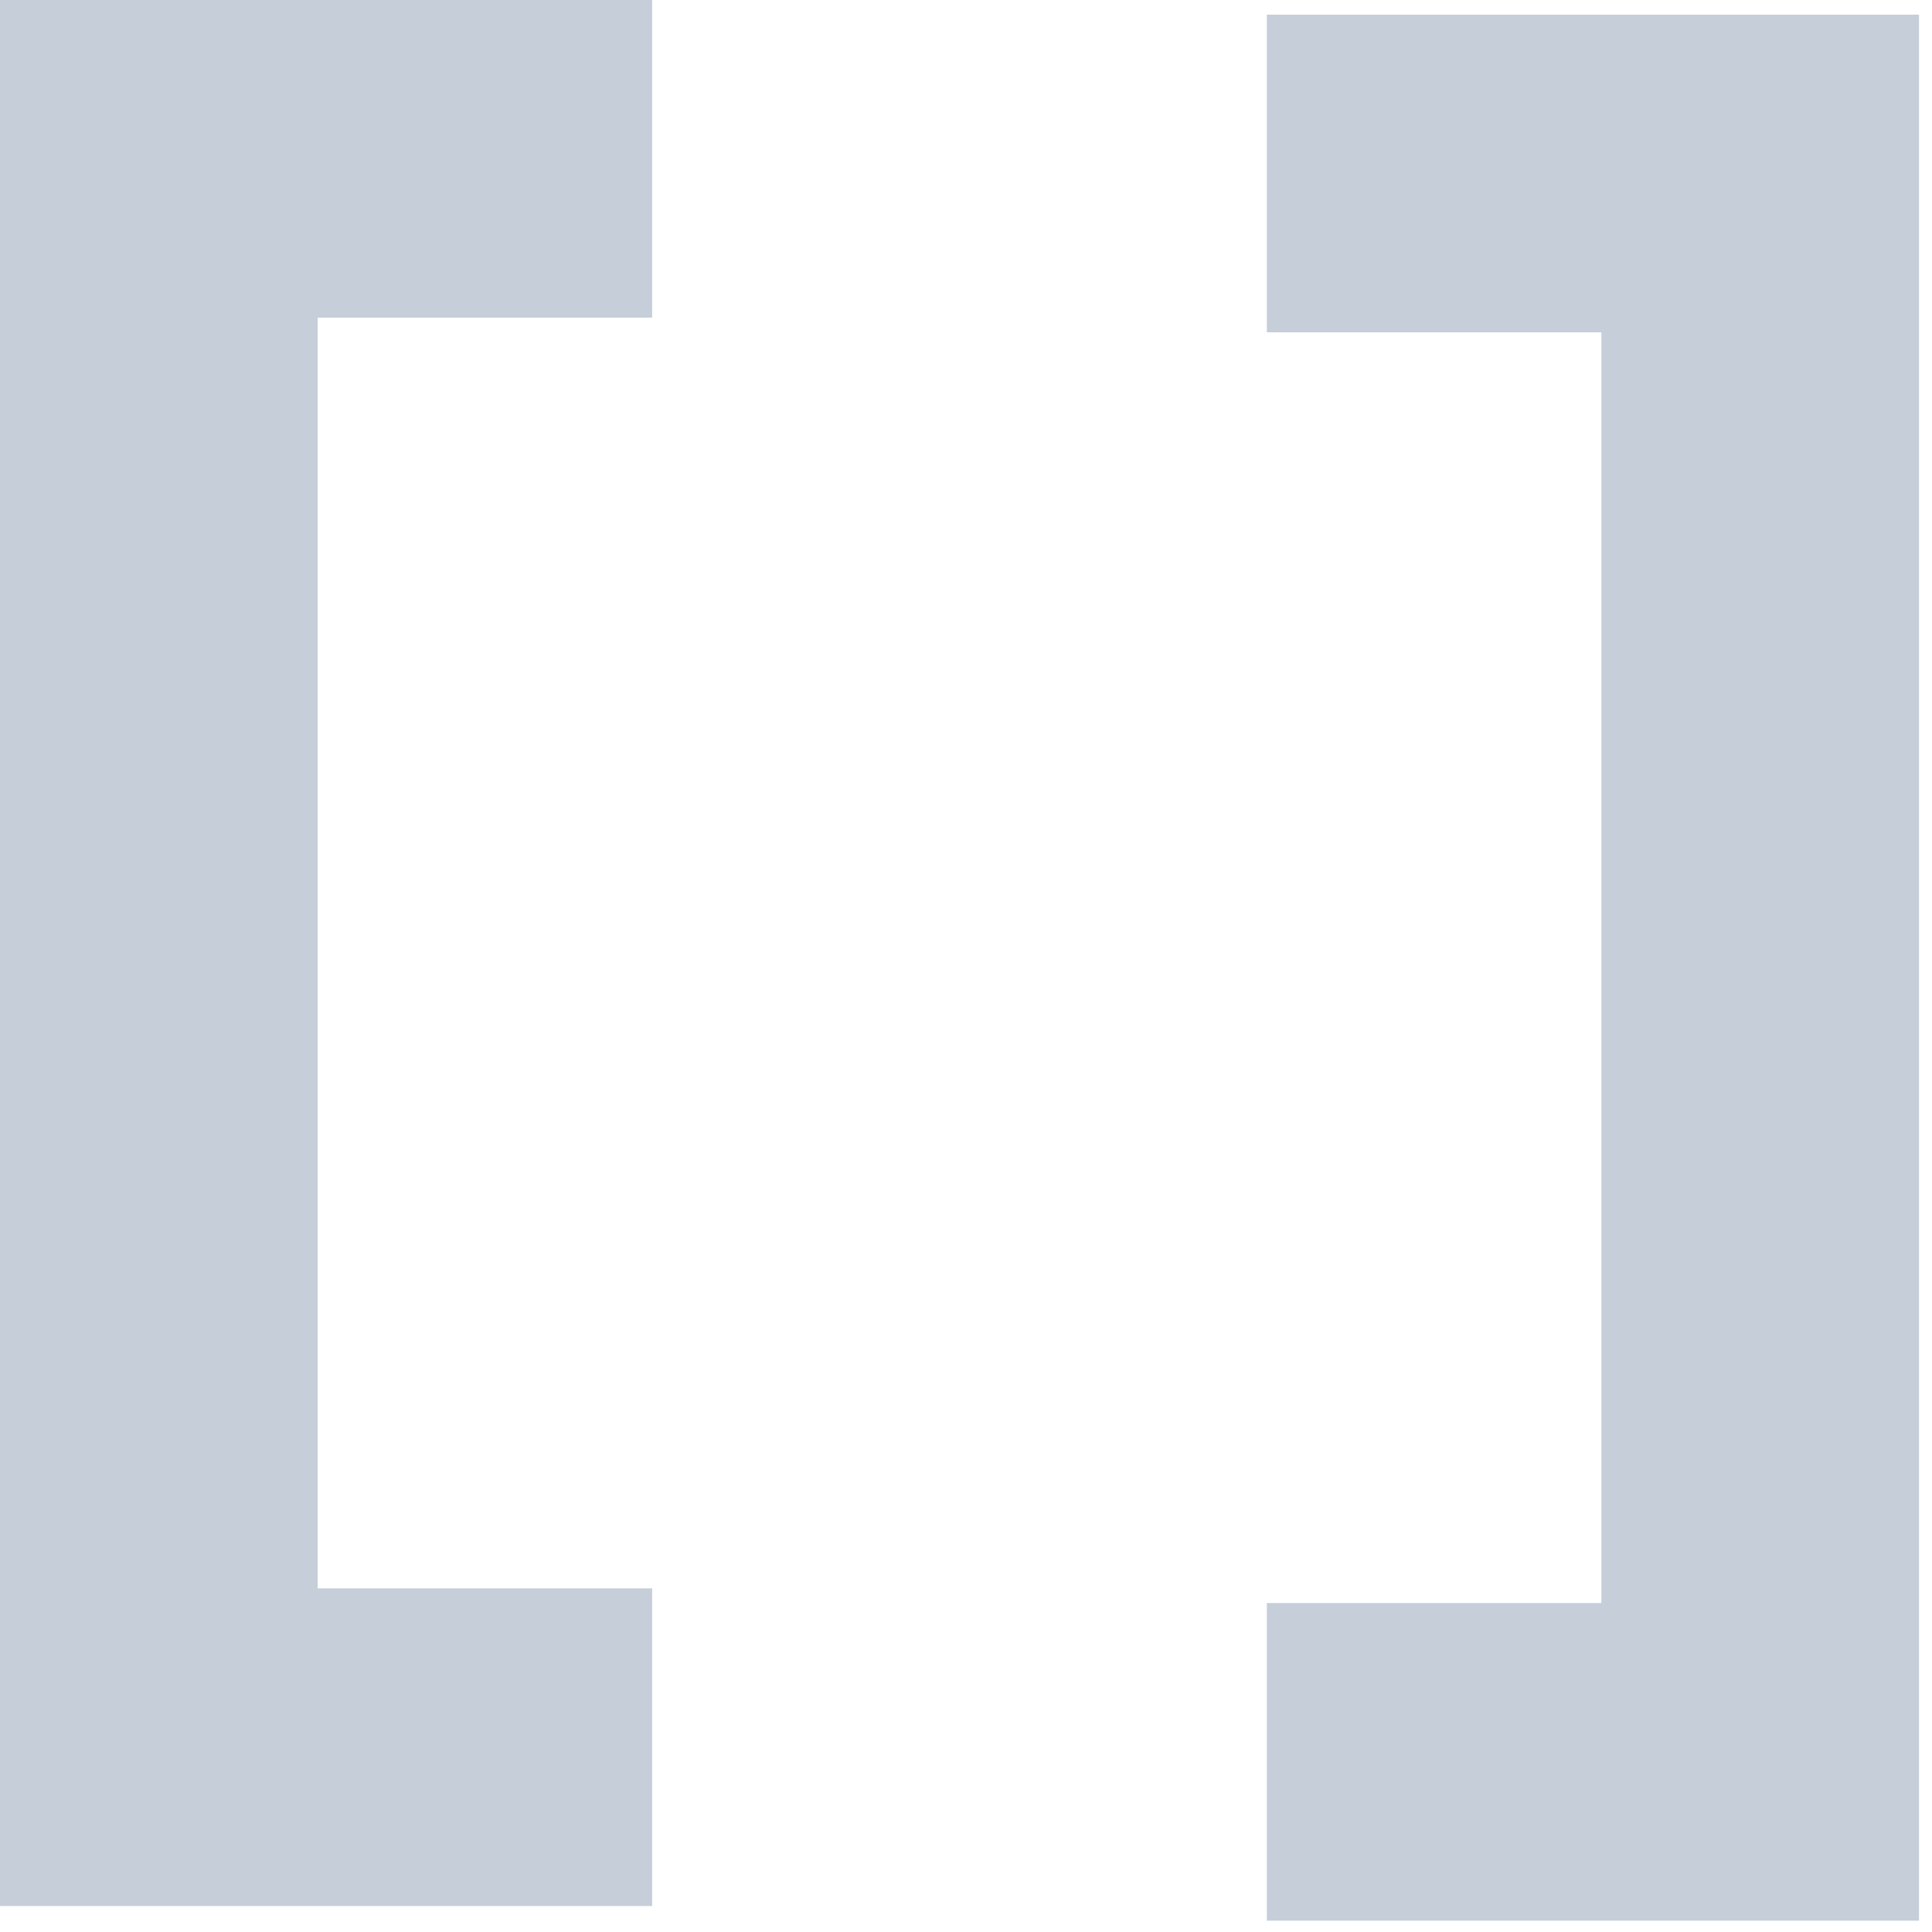 <svg width="22px" height="22px" viewBox="0 0 22 22" version="1.1"
     xmlns="http://www.w3.org/2000/svg">
    <g stroke="none" stroke-width="1" fill="none" fill-rule="evenodd">
        <g transform="translate(-96, -423)" fill="#C5CED9">
            <path d="M110.426,444.871 L110.426,441.254 L114.235,441.254 L114.235,426.784 L110.426,426.784 L110.426,423.167 L117.852,423.167 L117.852,444.871 L110.426,444.871 Z M103.426,444.704 L103.426,441.087 L99.617,441.087 L99.617,426.617 L103.426,426.617 L103.426,423 L96,423 L96,444.704 L103.426,444.704 Z"/>
        </g>
    </g>
</svg>
